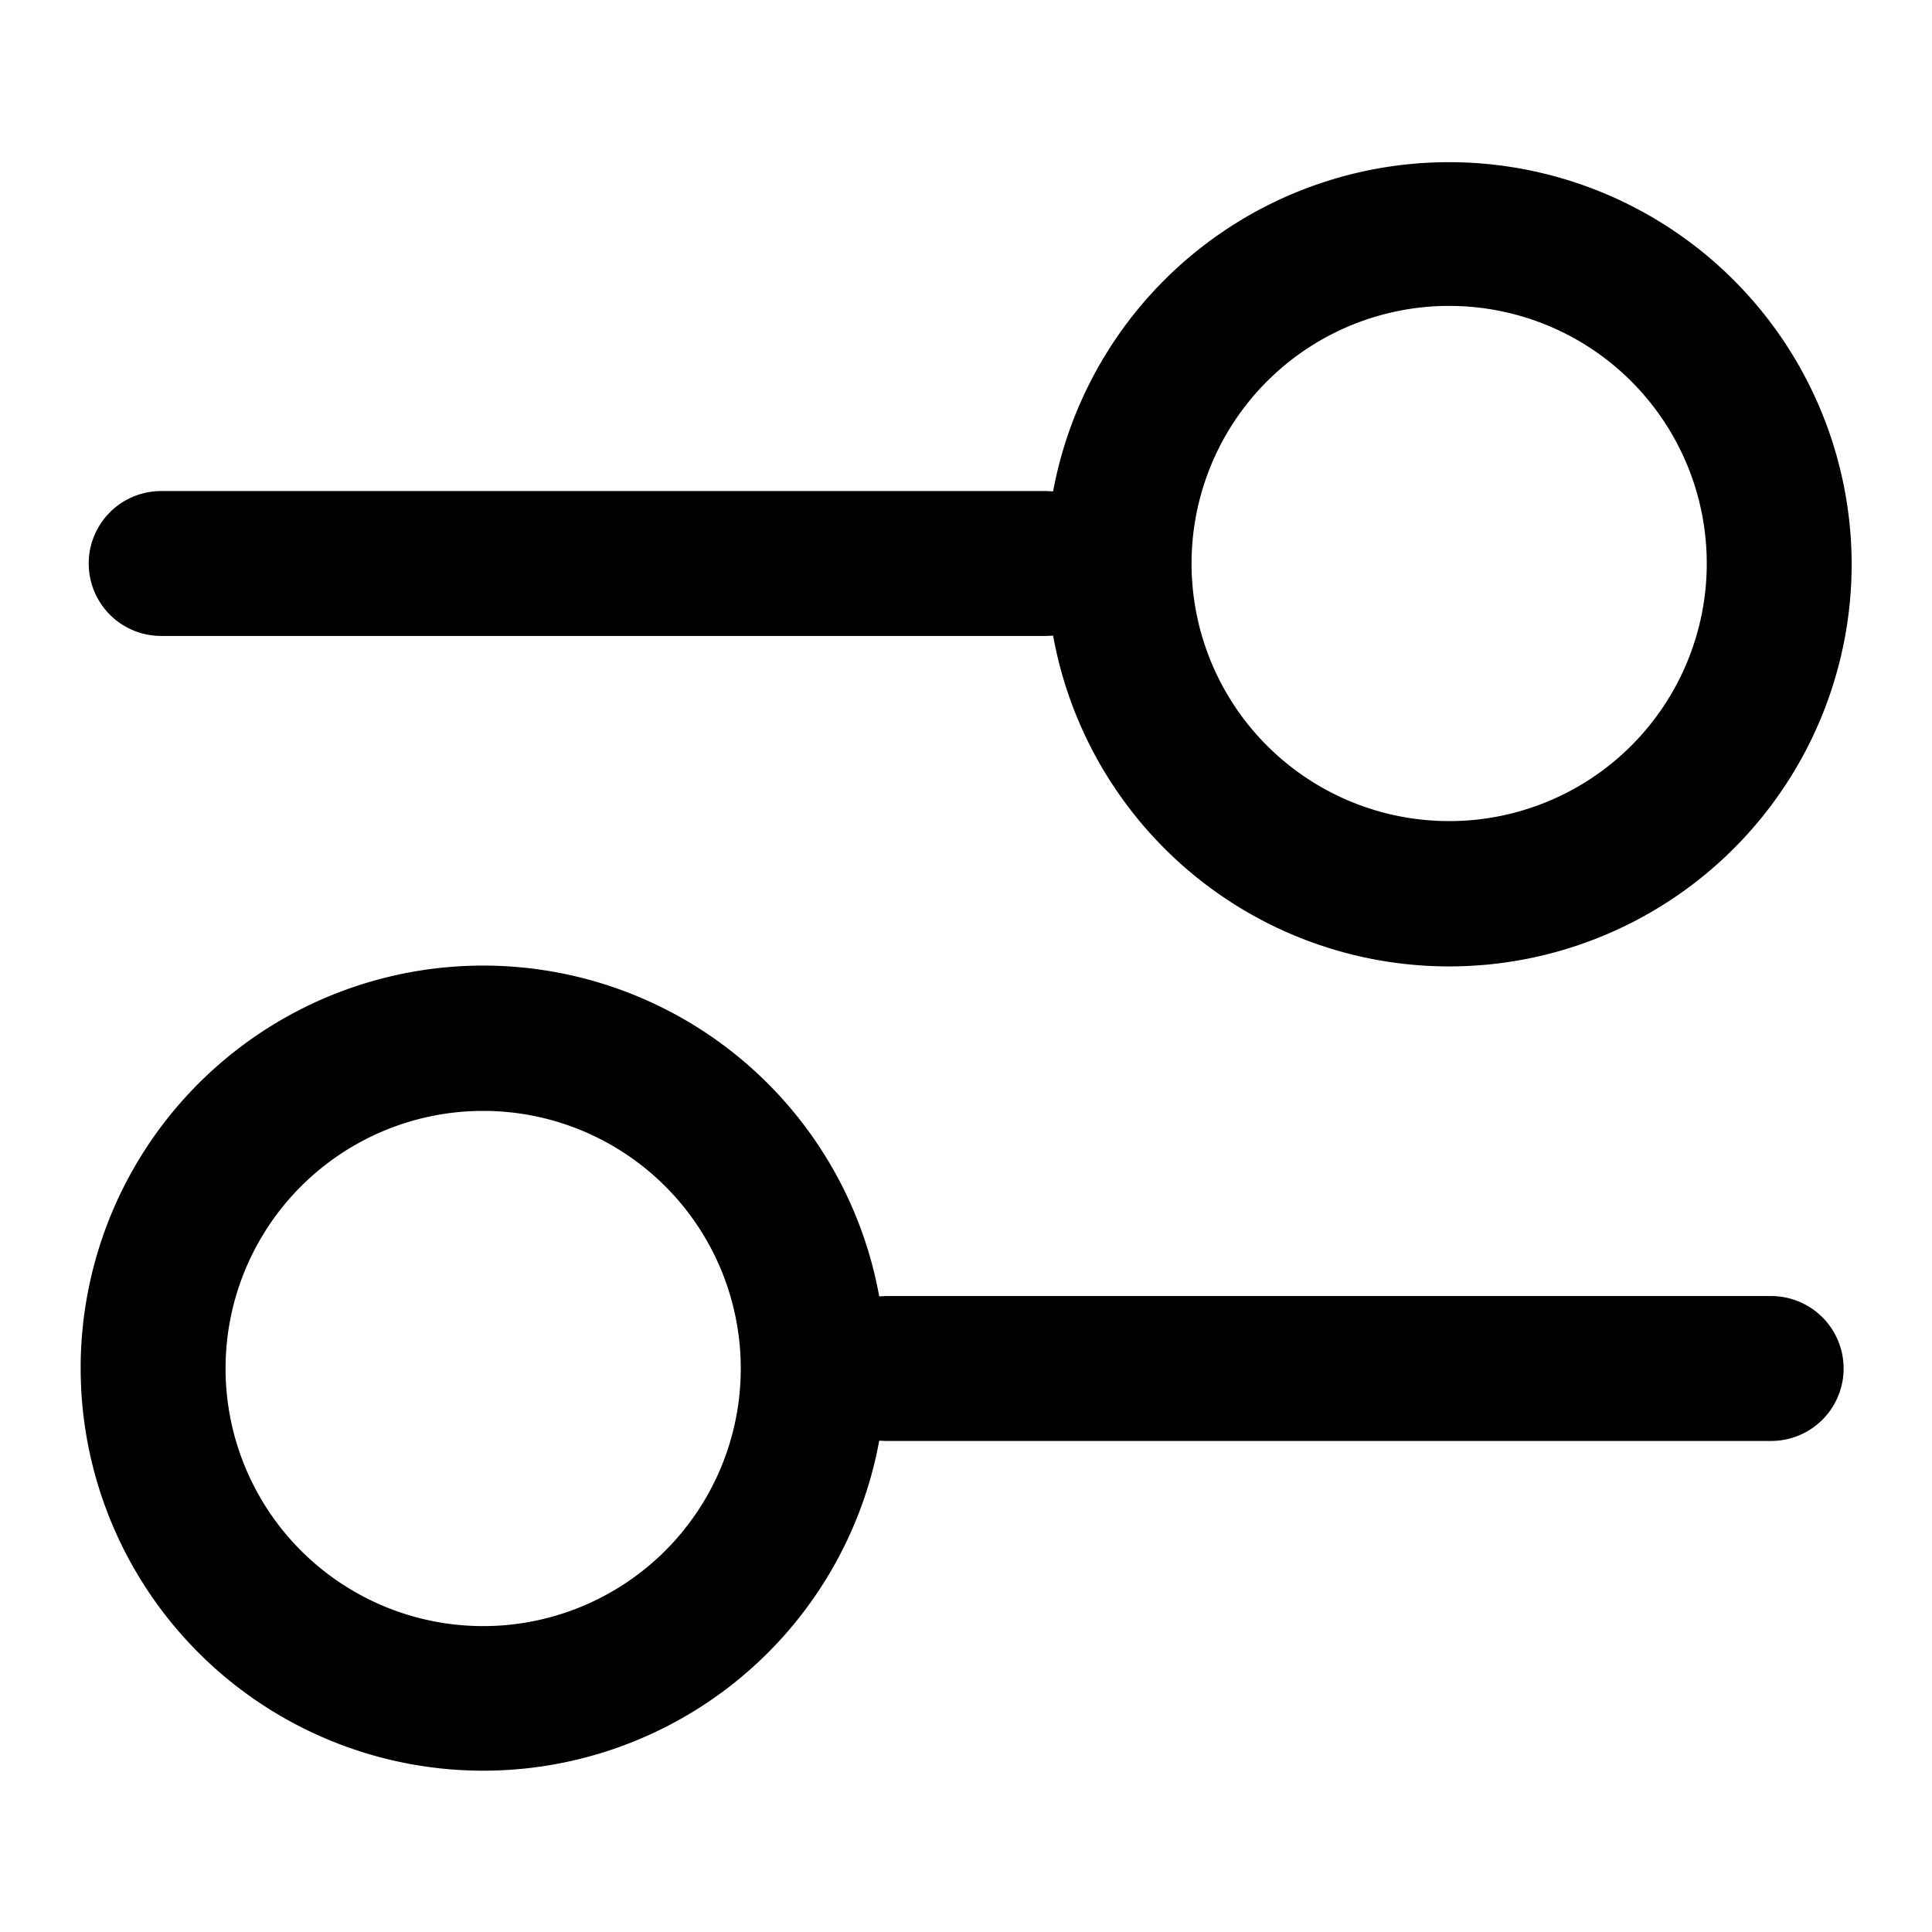 <svg xmlns="http://www.w3.org/2000/svg" width="24" height="24" viewBox="0 0 24 24">
<path fill="currentColor" d="M23.002 7a5 5 0 0 1-9.92.896l-.08.004h-11a.9.9 0 0 1 0-1.8h11l.08.004a5.002 5.002 0 0 1 9.92.896m-5 3.2a3.2 3.2 0 1 0 0-6.4 3.2 3.2 0 0 0 0 6.4M1.002 17a5 5 0 0 1 9.92-.896l.08-.004h11a.9.9 0 0 1 0 1.8h-11l-.08-.003A5.001 5.001 0 0 1 1.002 17m5 3.2a3.2 3.2 0 1 0 0-6.4 3.2 3.2 0 0 0 0 6.4"></path>
</svg>